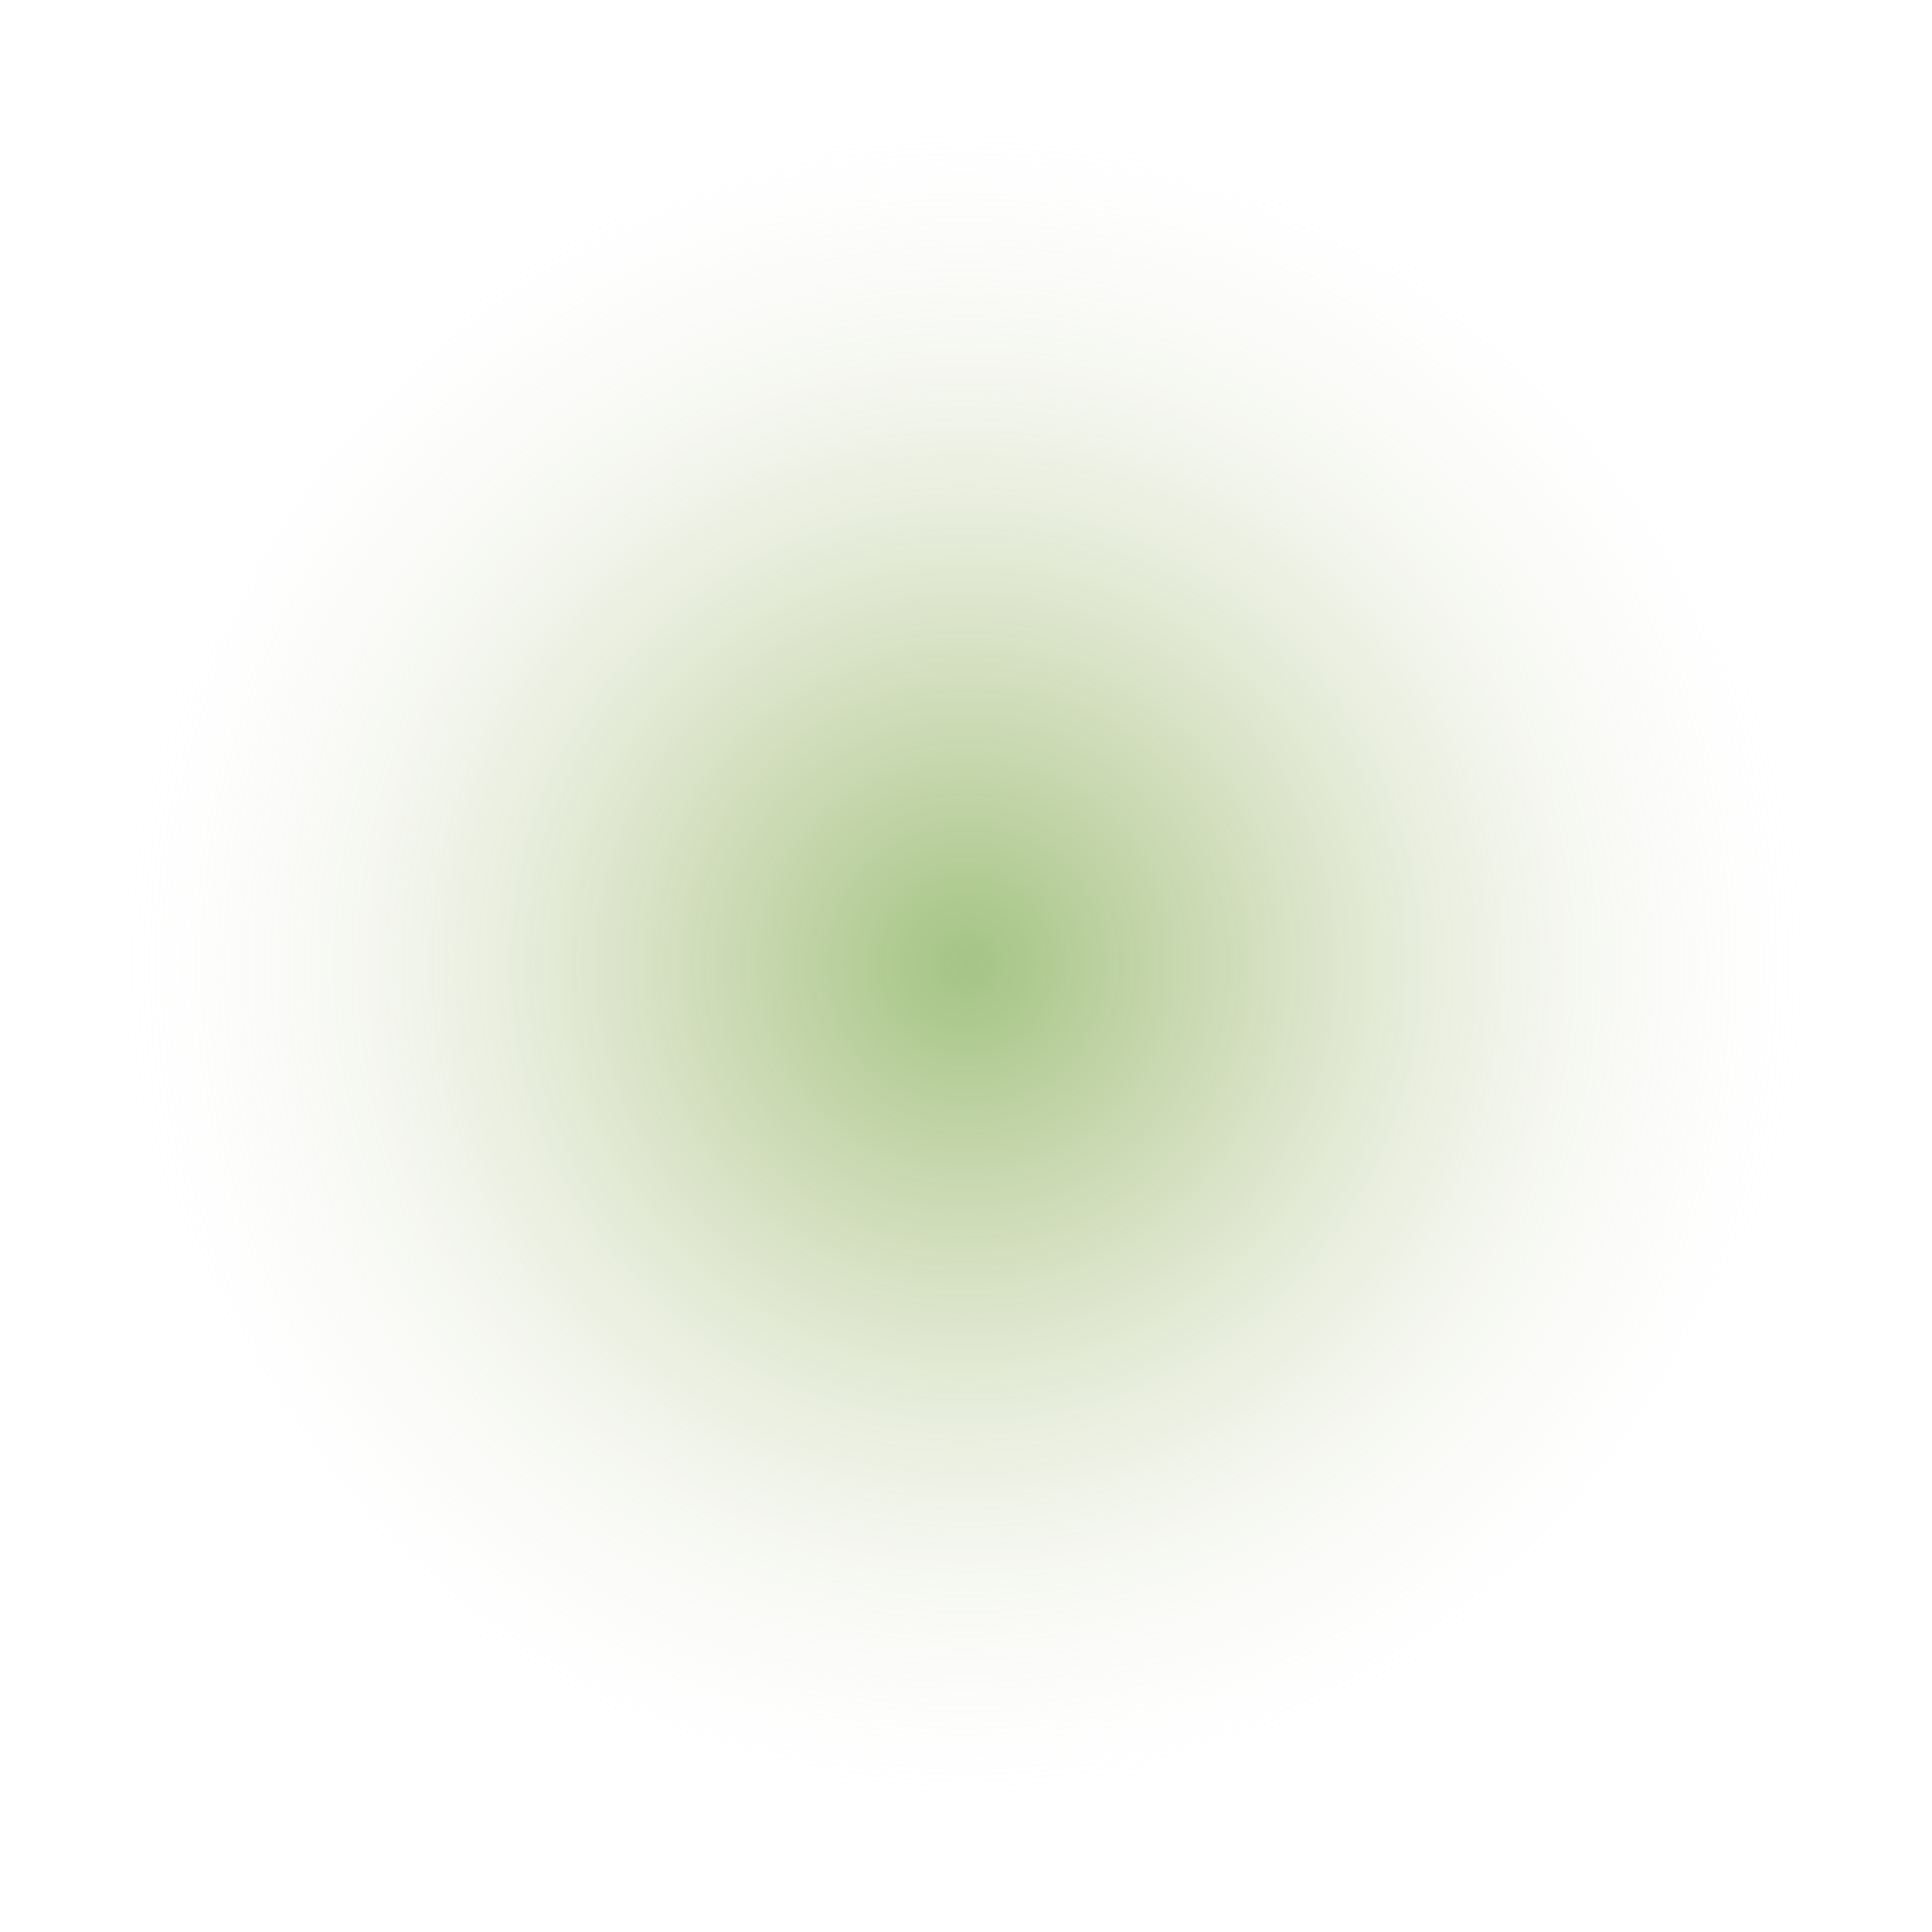<?xml version="1.0" encoding="utf-8"?>
<!-- Generator: Adobe Illustrator 19.0.0, SVG Export Plug-In . SVG Version: 6.00 Build 0)  -->
<svg version="1.1" id="Слой_1" xmlns="http://www.w3.org/2000/svg" xmlns:xlink="http://www.w3.org/1999/xlink" x="0px" y="0px"
	 viewBox="0 0 500 500" style="enable-background:new 0 0 500 500;" xml:space="preserve">
<style type="text/css">
	.st0{fill:url(#XMLID_3_);fill-opacity: 0.65;}
</style>
<radialGradient id="XMLID_3_" cx="250" cy="249.514" r="247.514" gradientUnits="userSpaceOnUse">
	<stop  offset="0" style="stop-color:#669A2F;stop-opacity:0.9"/>
	<stop  offset="7.643852e-02" style="stop-color:#6C9D35;stop-opacity:0.824"/>
	<stop  offset="0.2" style="stop-color:#7DA445;stop-opacity:0.7"/>
	<stop  offset="0.355" style="stop-color:#96B163;stop-opacity:0.545"/>
	<stop  offset="0.535" style="stop-color:#B5C590;stop-opacity:0.365"/>
	<stop  offset="0.735" style="stop-color:#D8DFC7;stop-opacity:0.165"/>
	<stop  offset="0.9" style="stop-color:#F6F6F6;stop-opacity:0"/>
</radialGradient>
<circle id="XMLID_1_" class="st0" cx="250" cy="249.5" r="247.5"/>
</svg>
